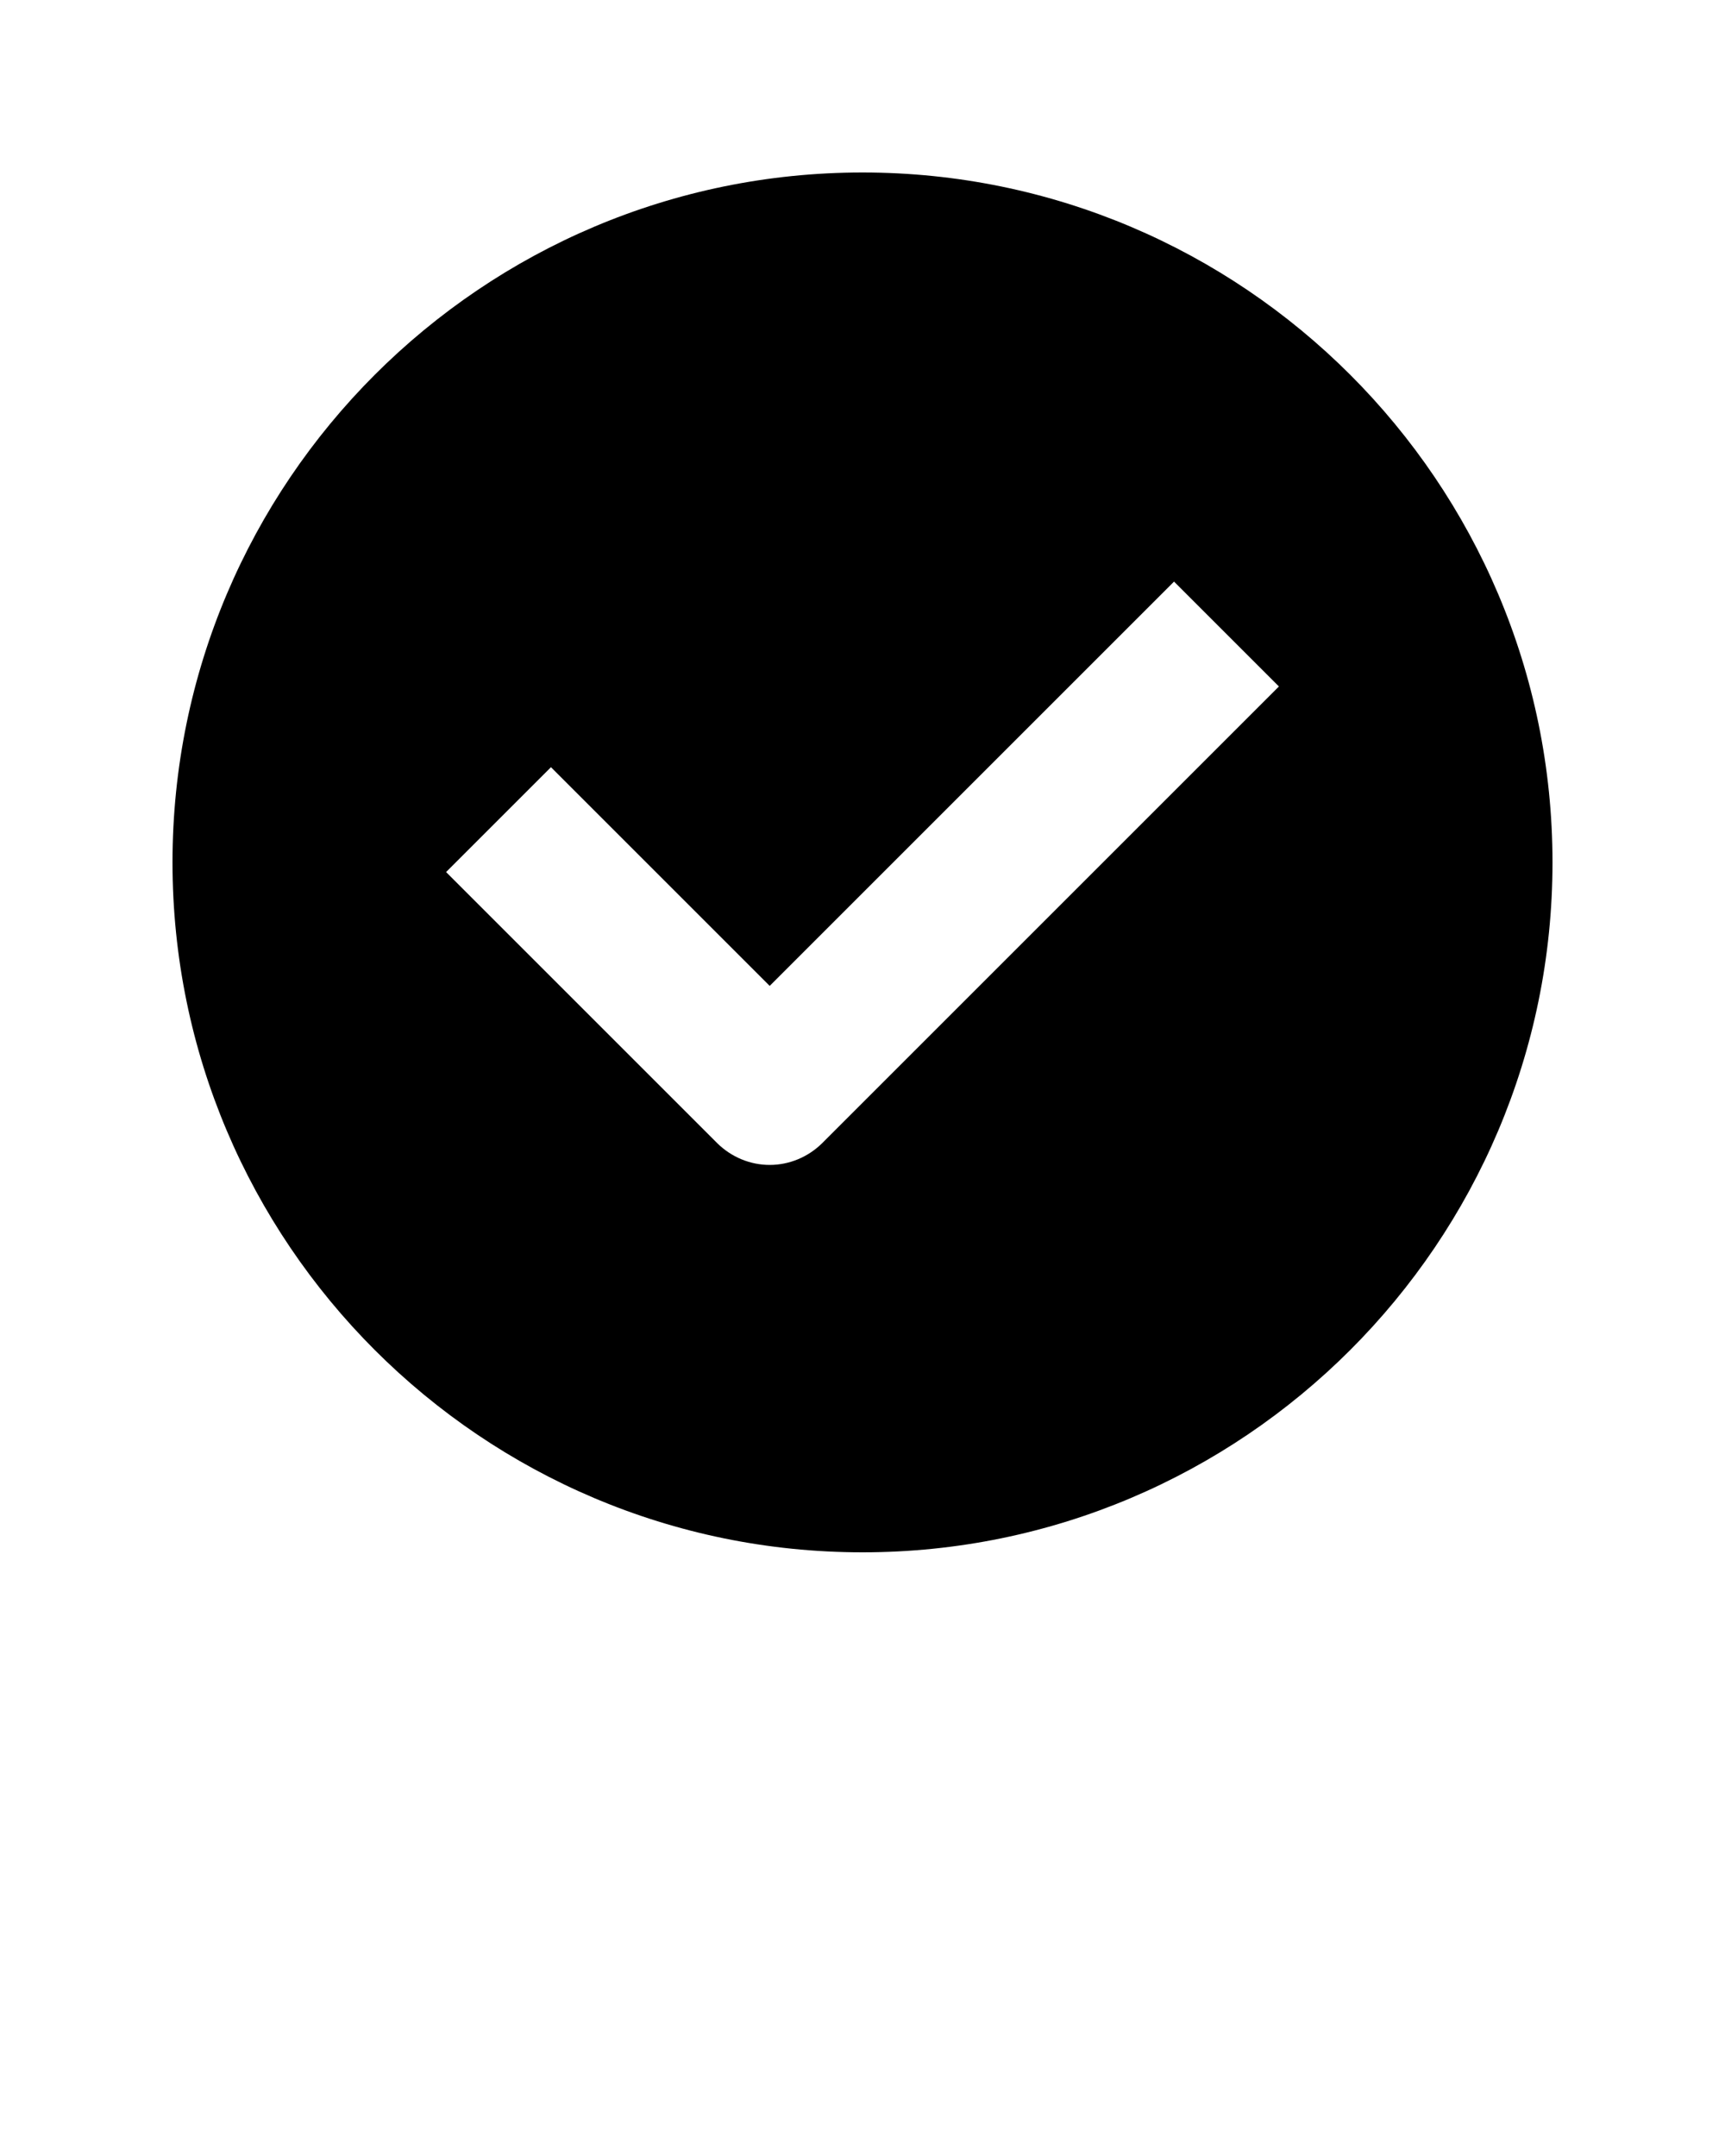 <svg xmlns="http://www.w3.org/2000/svg" xmlns:xlink="http://www.w3.org/1999/xlink" version="1.1" x="0px" y="0px" viewBox="0 0 100 125" xml:space="preserve"><path d="M50,10c-22.06,0-40,17.94-40,40s17.94,40,40,40s40-17.94,40-40S72.06,10,50,10z M47.66,66.28c-0.81,0.8-1.9,1.26-3.04,1.26  s-2.23-0.46-3.04-1.26L25.86,50.56l6.08-6.08l12.68,12.68l23.44-23.44l6.08,6.08L47.66,66.28z"/></svg>
